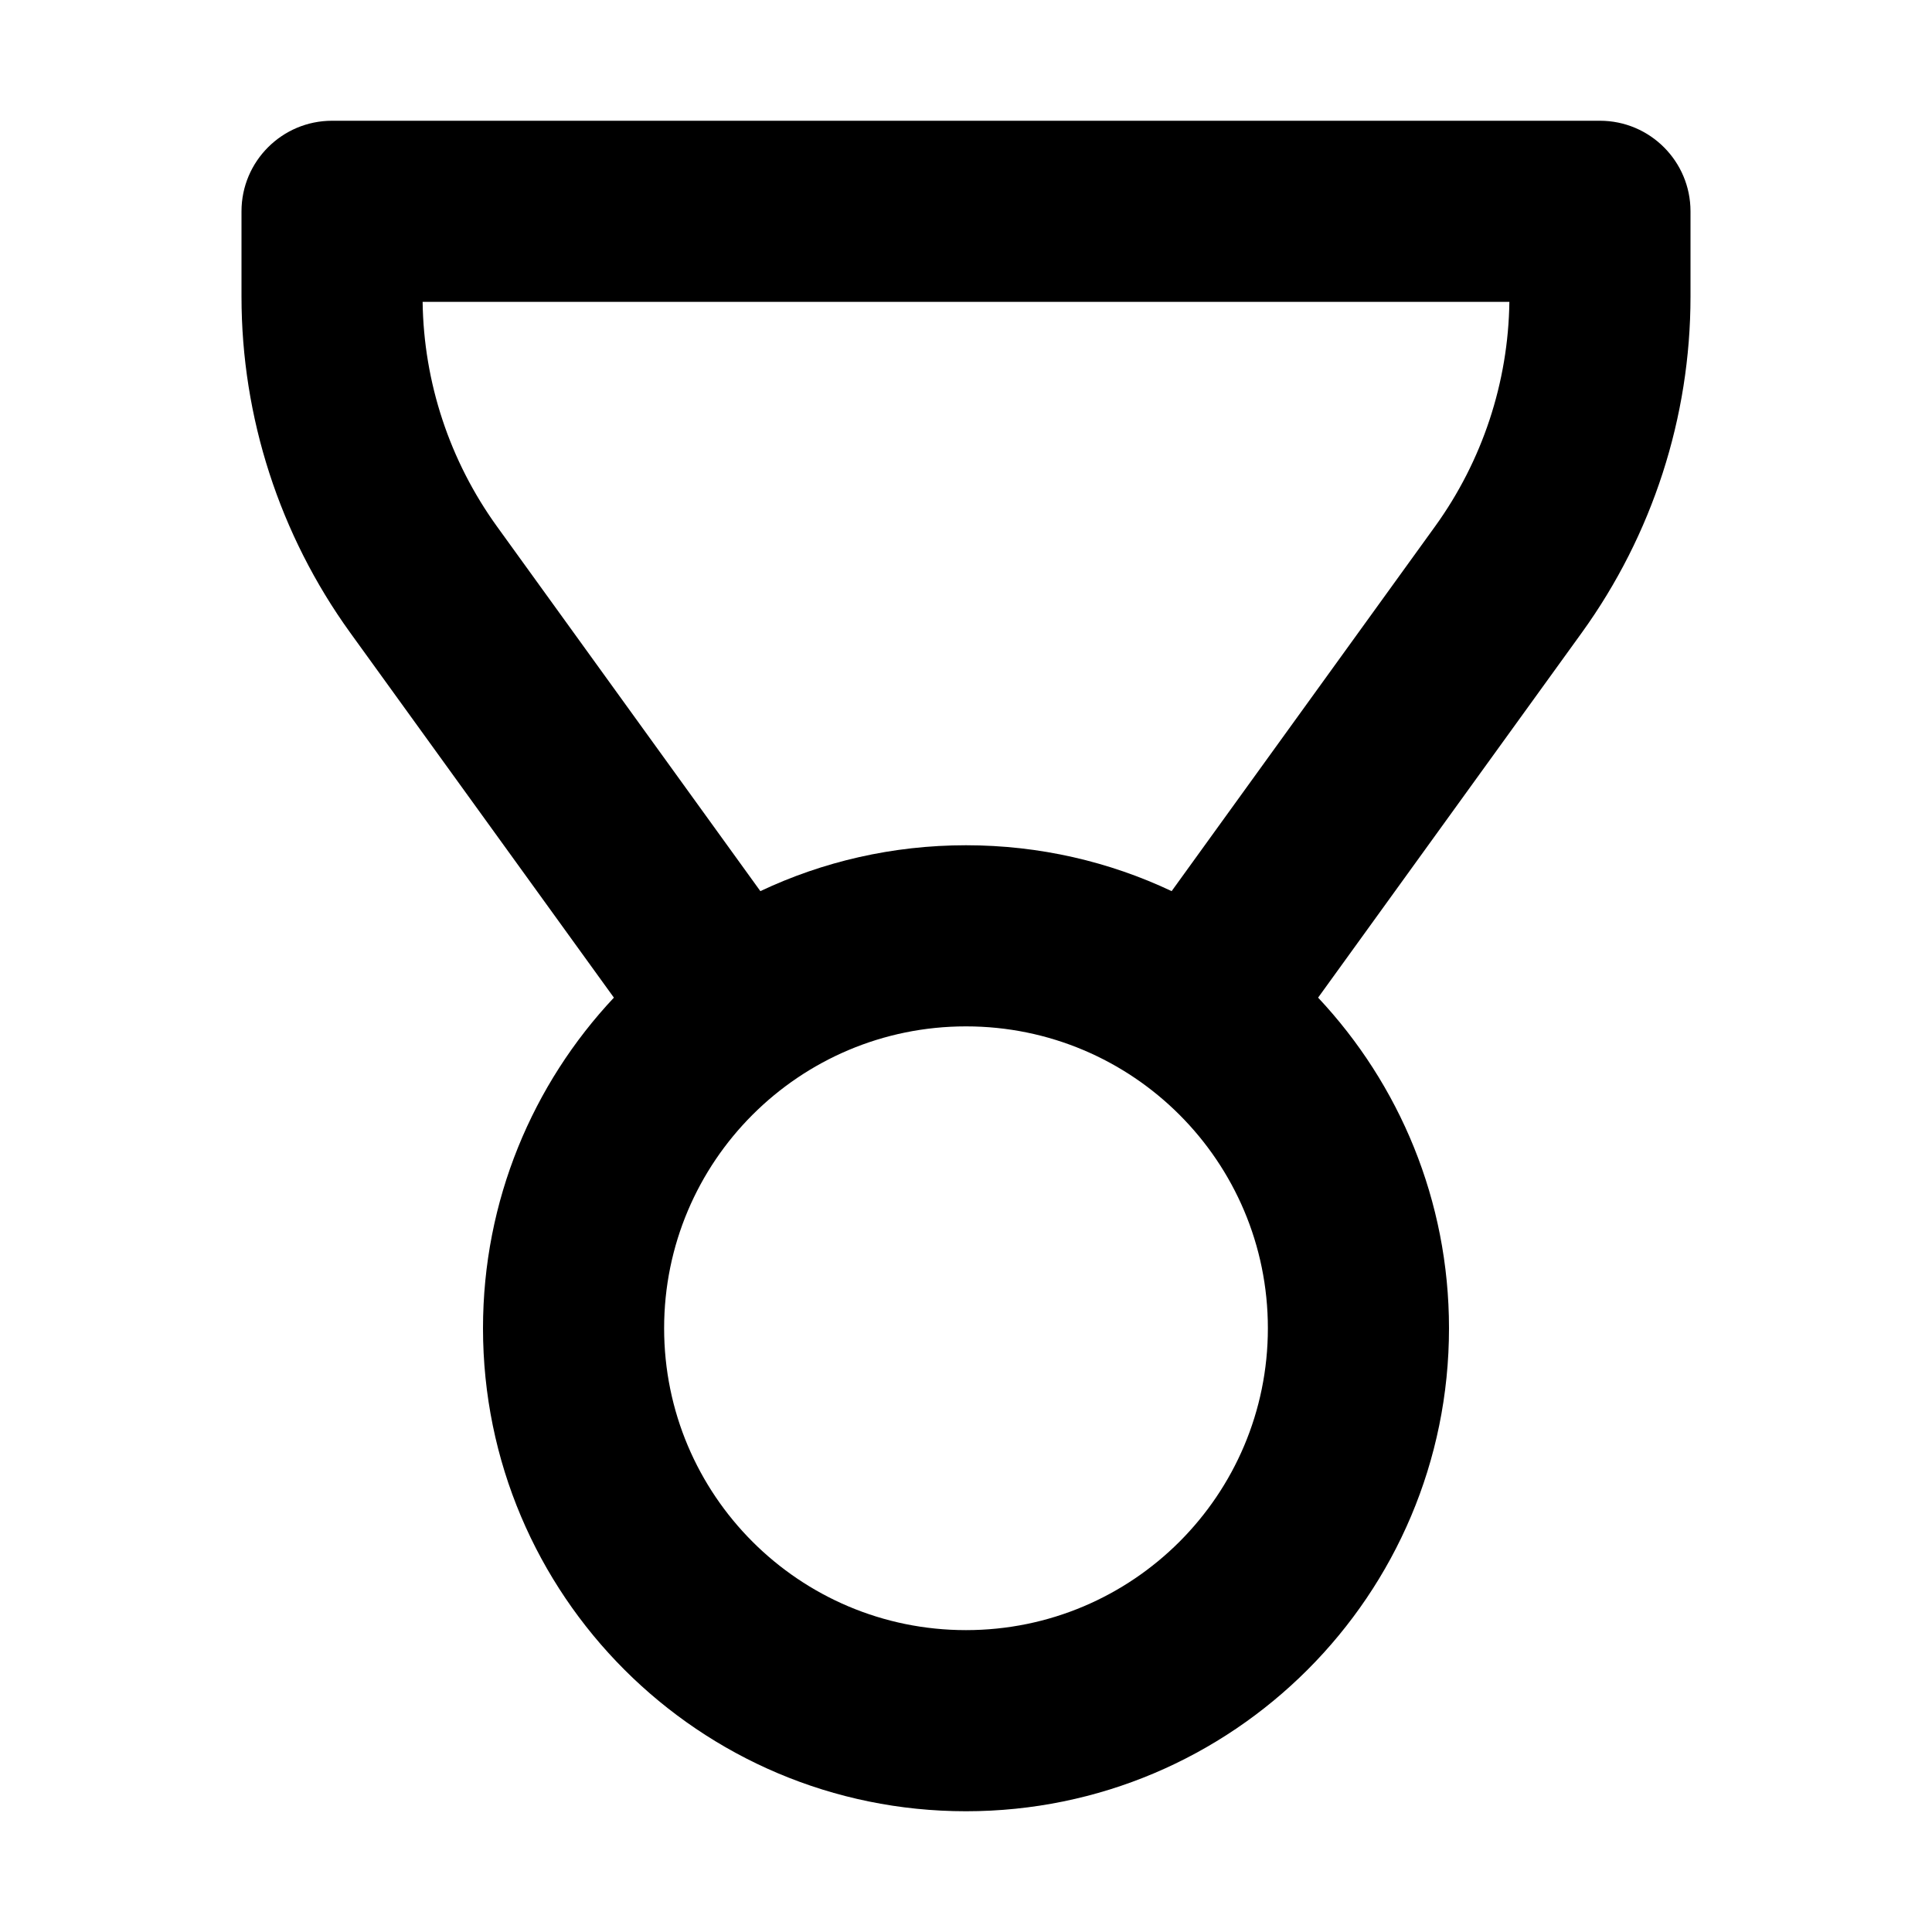 <svg width="32" height="32" viewBox="0 0 16 16" fill="none" xmlns="http://www.w3.org/2000/svg">
<rect x="0" y="0" width="16" height="16" fill="#fff"/>
<path fill-rule="evenodd" clip-rule="evenodd" d="M2 1.75C2 1.336 2.336 1 2.75 1H13.25C13.664 1 14 1.336 14 1.75V2.457C14 3.455 13.685 4.428 13.101 5.238L10.916 8.262C11.588 8.978 12 9.941 12 11C12 13.209 10.209 15 8 15C5.791 15 4 13.209 4 11C4 9.941 4.412 8.978 5.084 8.262L2.899 5.238C2.315 4.428 2 3.455 2 2.457V1.75ZM6.297 7.38C6.813 7.136 7.391 7 8 7C8.609 7 9.187 7.136 9.703 7.38L11.885 4.359C12.276 3.817 12.491 3.168 12.5 2.5H3.5C3.509 3.168 3.724 3.817 4.115 4.359L6.297 7.38ZM8 8.5C6.619 8.5 5.5 9.619 5.5 11C5.5 12.381 6.619 13.5 8 13.5C9.381 13.5 10.5 12.381 10.5 11C10.5 9.619 9.381 8.5 8 8.5Z" fill="#000"/>
</svg>
